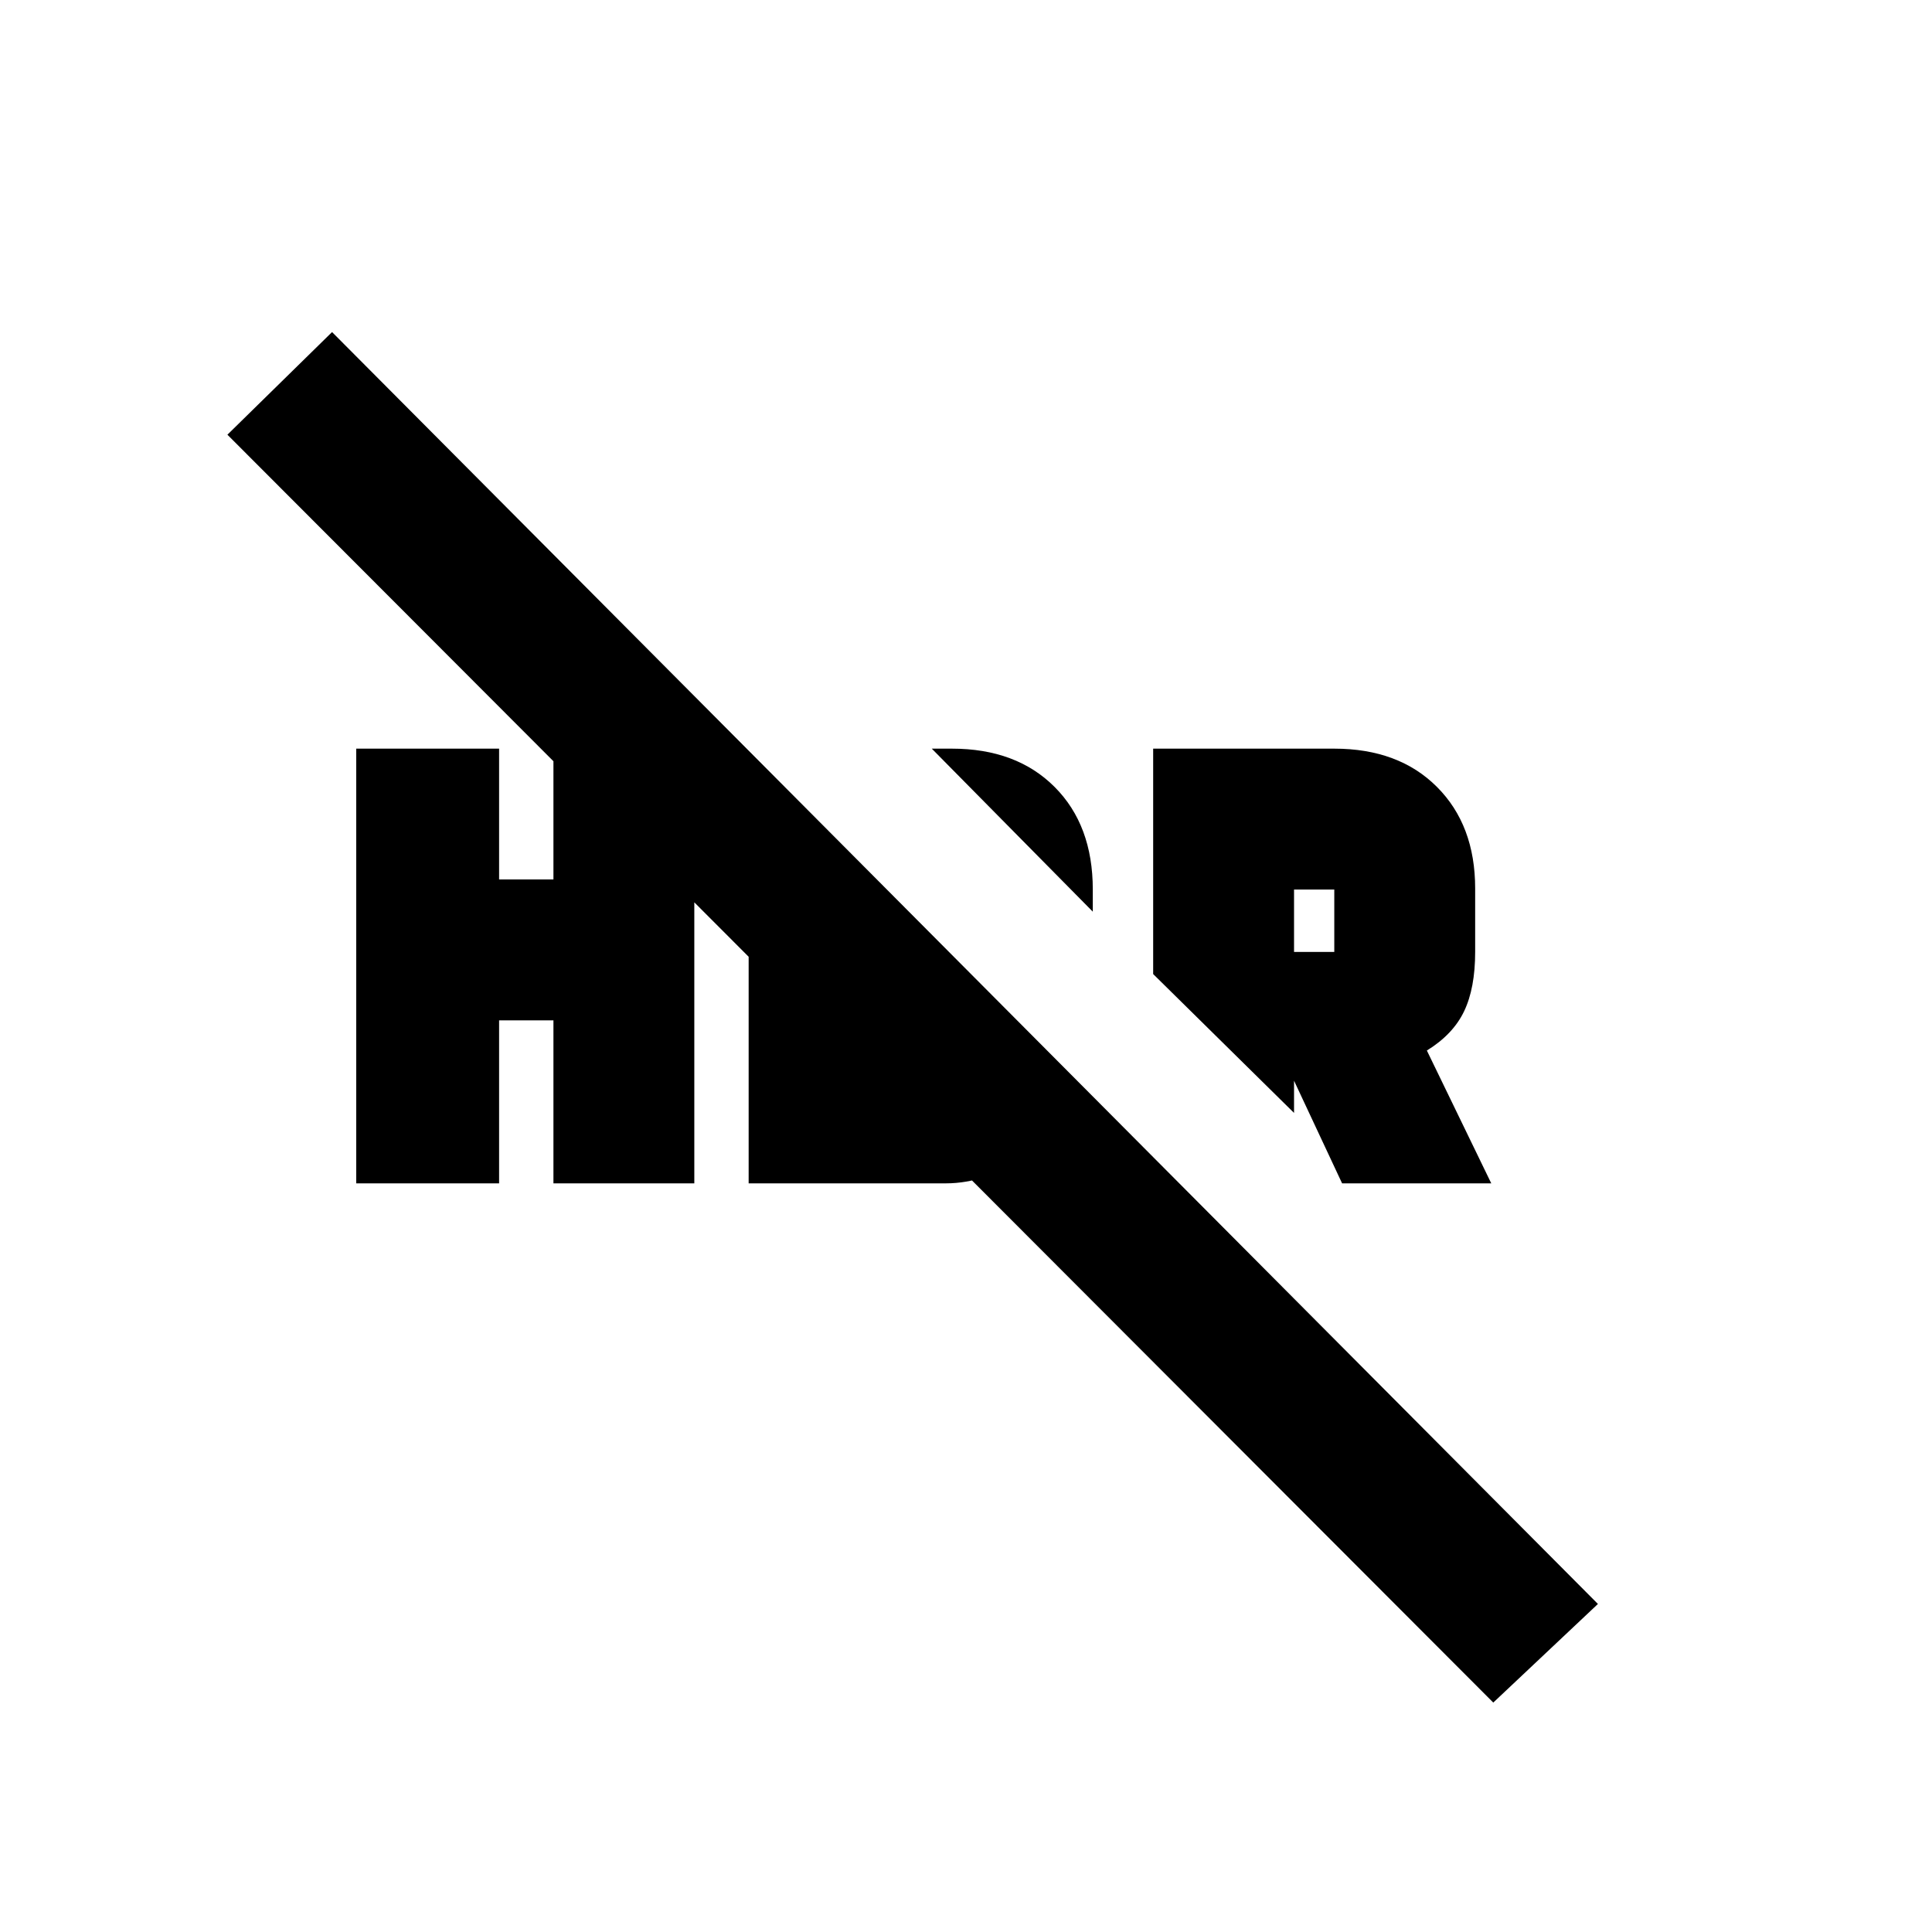 <svg xmlns="http://www.w3.org/2000/svg" height="20" viewBox="0 -960 960 960" width="20"><path d="M742-114 113-744l52-51 629 632-52 49Zm-75.12-258L643-423v16l-70-69v-112h90q32 0 51 19t19 50.5v31.5q0 18-5.5 29.5T709-438l32 66h-74.12ZM643-487h20v-31h-20v31Zm-100-20-80-81h10q32 0 51 19t19 51v11ZM177-372v-216h71v65h27v-65h70v216h-70v-81h-27v81h-71Zm195-151 70 70v11h-11 20l57 55.38q-7.5 7.62-17.67 11.12Q480.17-372 470-372h-98v-151Z"/></svg>